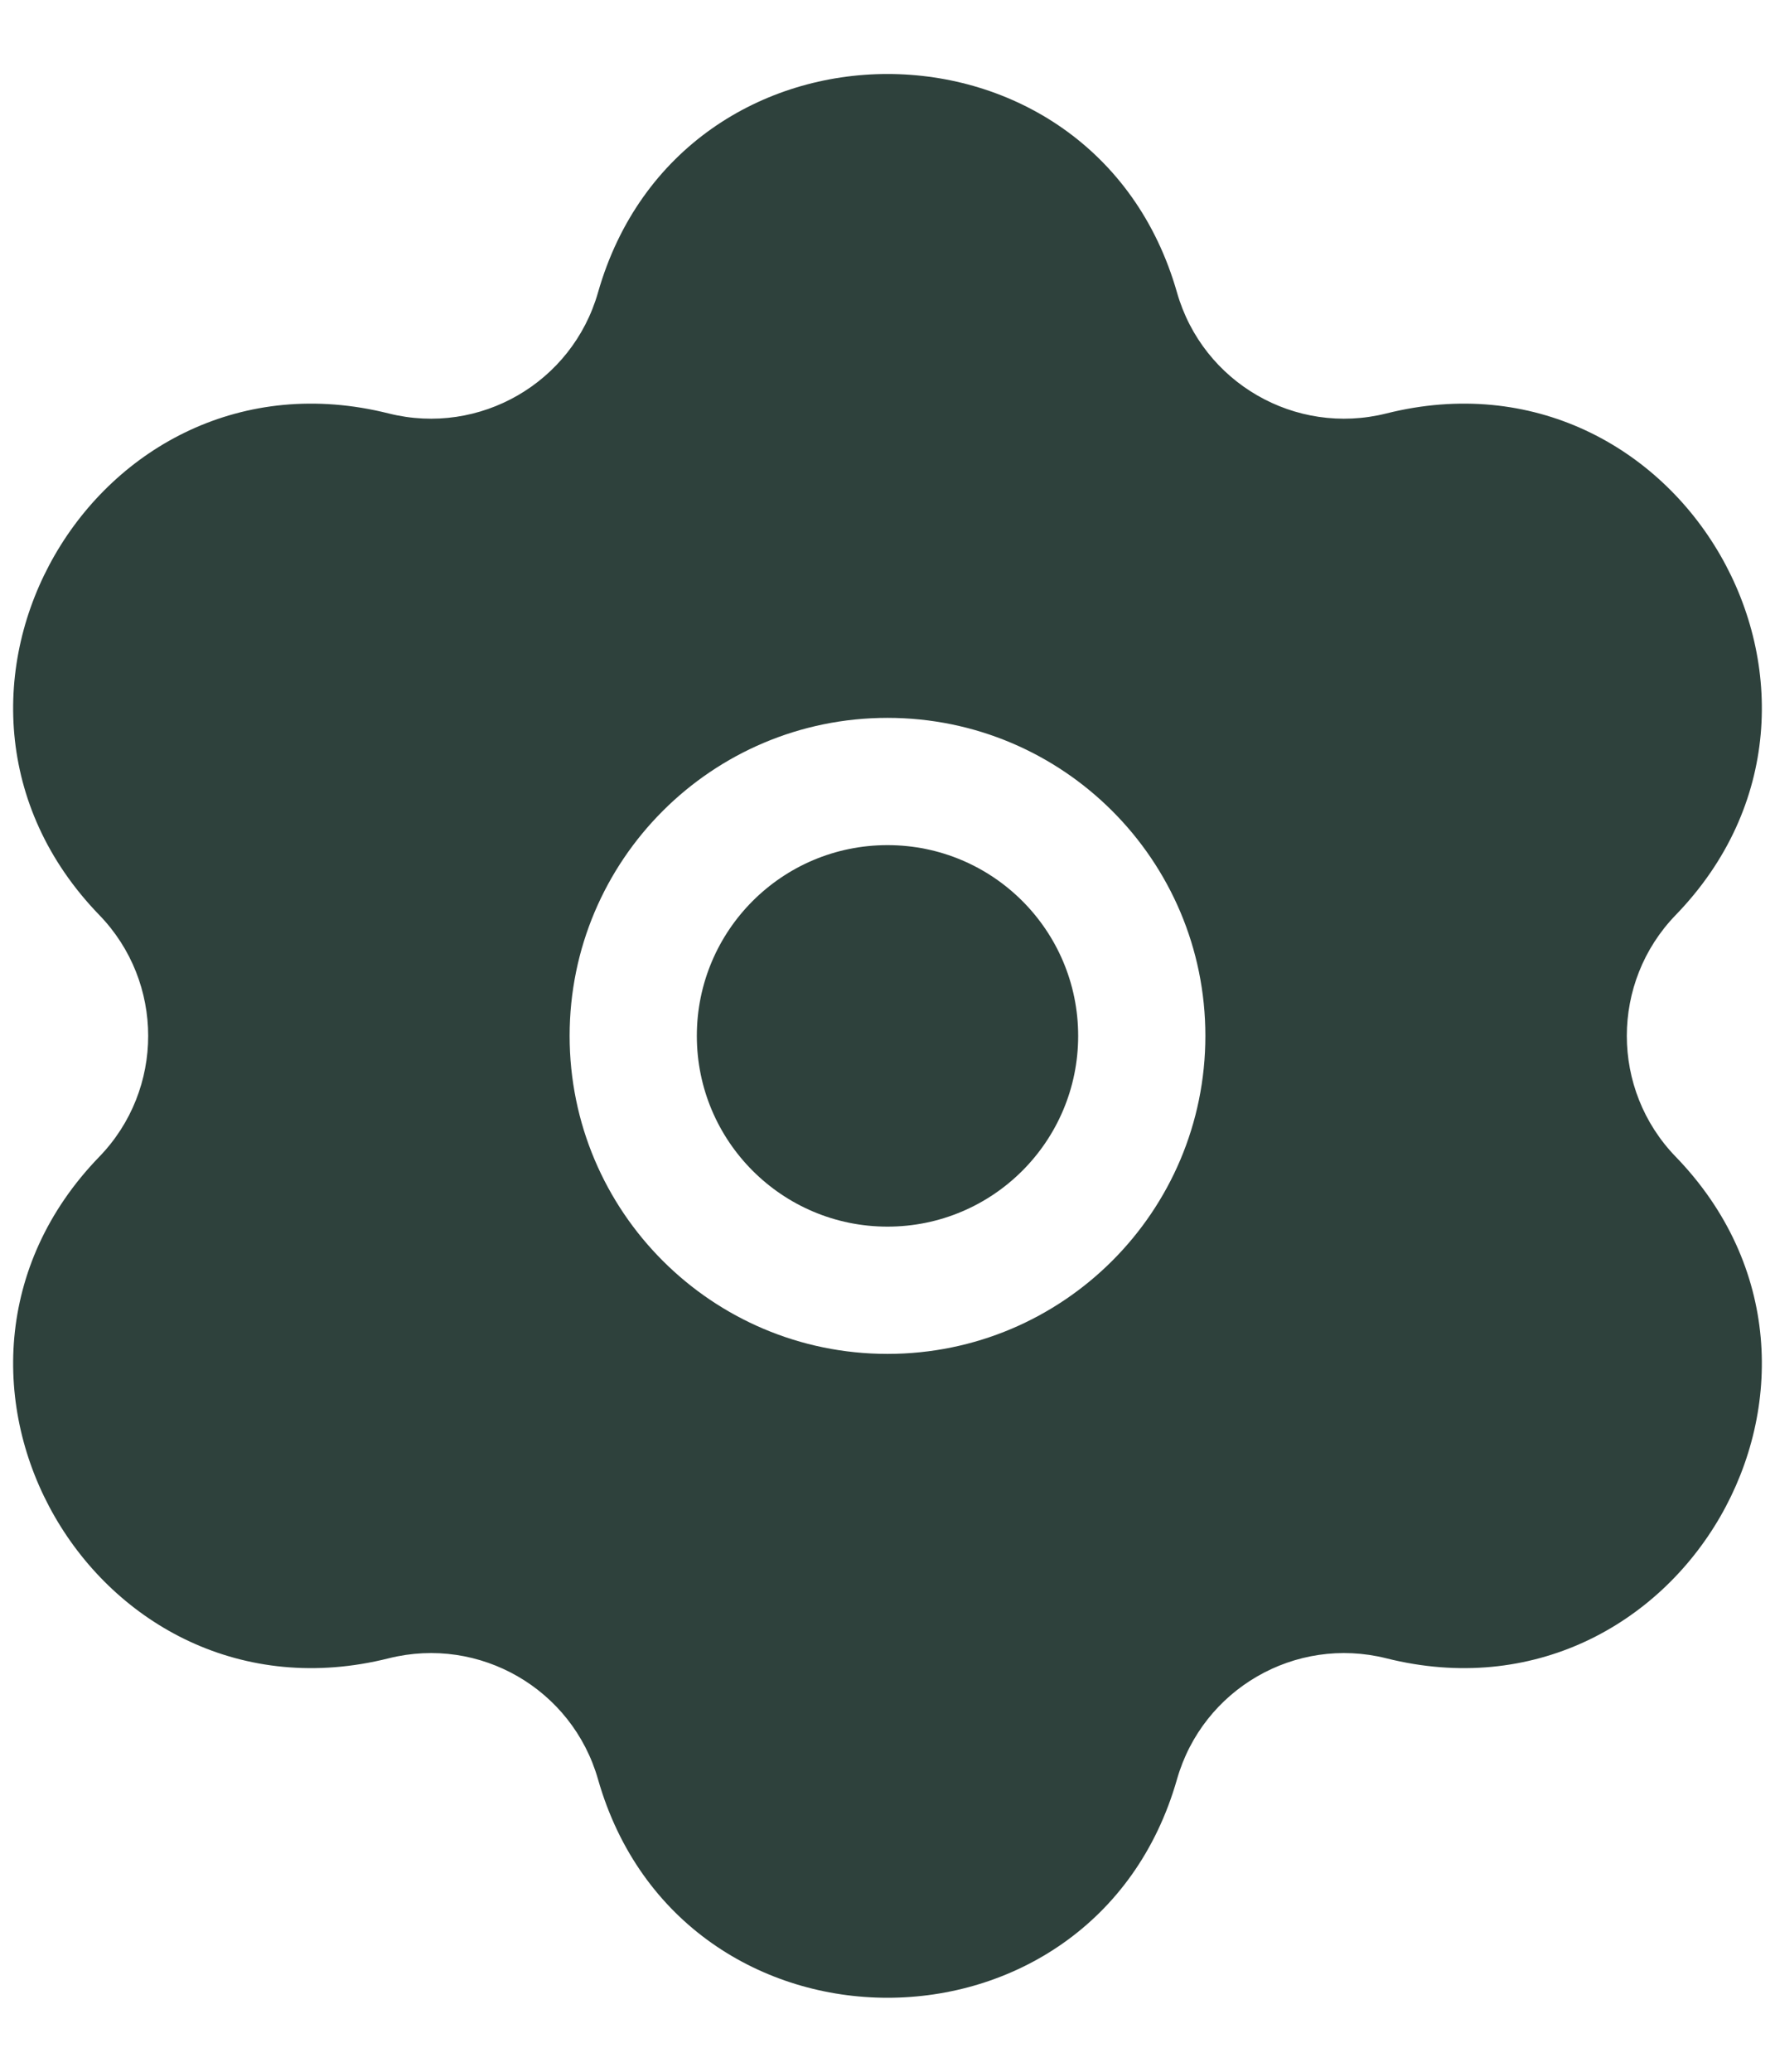 <svg width="12" height="14" viewBox="0 0 12 14" fill="none" xmlns="http://www.w3.org/2000/svg">
<path d="M4.711 7C4.711 6.288 5.288 5.711 6 5.711C6.712 5.711 7.289 6.288 7.289 7C7.289 7.712 6.712 8.289 6 8.289C5.288 8.289 4.711 7.712 4.711 7Z" fill="#2E413C"/>
<path fill-rule="evenodd" clip-rule="evenodd" d="M4.043 1.976C4.605 0.008 7.395 0.008 7.957 1.976C8.131 2.586 8.757 2.948 9.372 2.794C11.358 2.296 12.753 4.712 11.329 6.183C10.888 6.638 10.888 7.362 11.329 7.817C12.753 9.288 11.358 11.704 9.372 11.206C8.757 11.052 8.131 11.414 7.957 12.024C7.395 13.992 4.605 13.992 4.043 12.024C3.869 11.414 3.243 11.052 2.628 11.206C0.642 11.704 -0.753 9.288 0.671 7.817C1.112 7.362 1.112 6.638 0.671 6.183C-0.753 4.712 0.642 2.296 2.628 2.794C3.243 2.948 3.869 2.586 4.043 1.976ZM6 4.851C4.813 4.851 3.851 5.813 3.851 7C3.851 8.187 4.813 9.149 6 9.149C7.187 9.149 8.149 8.187 8.149 7C8.149 5.813 7.187 4.851 6 4.851Z" fill="#2E413C"/>
</svg>
